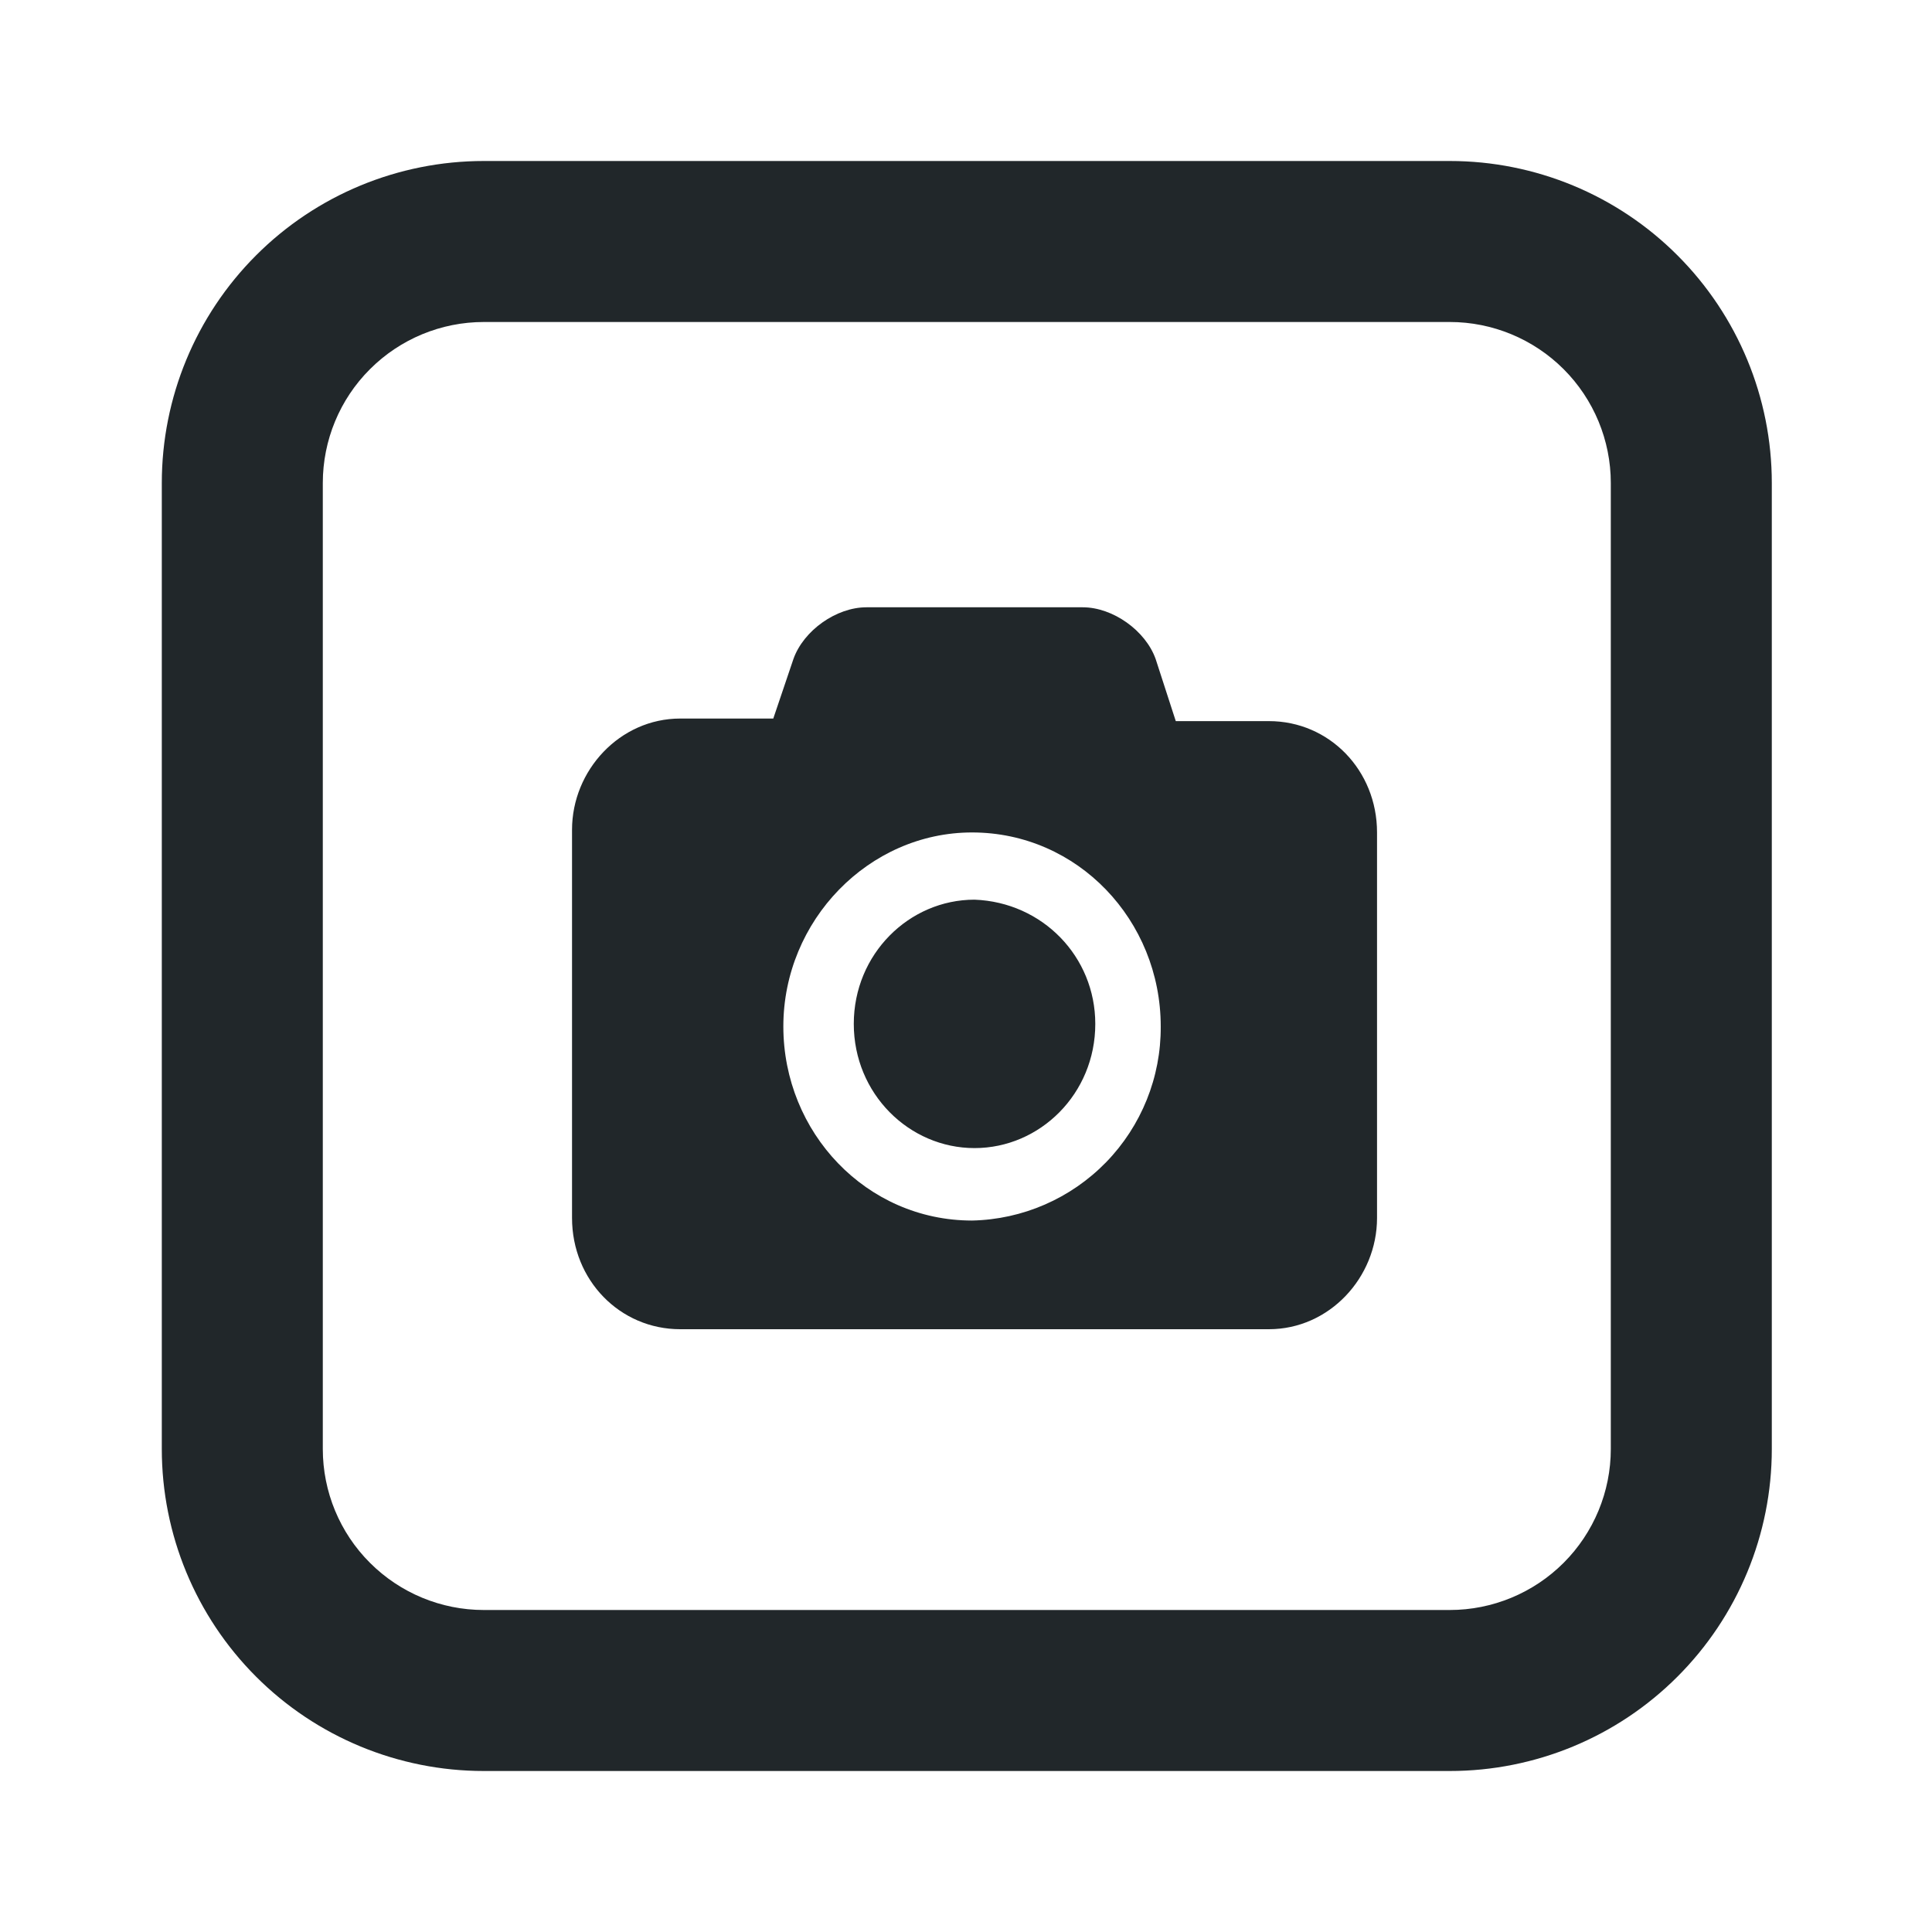 <svg width="24" height="24" viewBox="0 0 24 24" fill="none" xmlns="http://www.w3.org/2000/svg">
<path d="M13.606 12.72C13.606 13.587 12.919 14.262 12.106 14.262C11.294 14.262 10.606 13.587 10.606 12.719C10.606 11.851 11.294 11.176 12.106 11.176C12.95 11.208 13.606 11.883 13.606 12.719V12.72ZM17.106 10.34V15.13C17.106 15.87 16.513 16.512 15.763 16.512H8.45C7.7 16.512 7.106 15.902 7.106 15.13V10.308C7.106 9.569 7.7 8.926 8.45 8.926H9.606L9.856 8.187C9.981 7.833 10.388 7.544 10.763 7.544H13.45C13.825 7.544 14.231 7.834 14.356 8.187L14.606 8.958H15.763C16.513 8.958 17.106 9.569 17.106 10.341V10.34ZM14.419 12.751C14.419 11.433 13.388 10.341 12.075 10.341C10.794 10.341 9.731 11.433 9.731 12.751C9.731 14.069 10.763 15.162 12.075 15.162C12.704 15.149 13.302 14.888 13.741 14.437C14.179 13.986 14.423 13.381 14.419 12.752V12.751Z" fill="#21272A"/>
<path d="M6.01 4C5.479 4 4.971 4.211 4.596 4.586C4.22 4.961 4.01 5.47 4.01 6V18C4.01 18.53 4.22 19.039 4.596 19.414C4.971 19.789 5.479 20 6.01 20H18.01C18.54 20 19.049 19.789 19.424 19.414C19.799 19.039 20.01 18.53 20.01 18V6C20.01 5.47 19.799 4.961 19.424 4.586C19.049 4.211 18.54 4 18.01 4H6.01ZM6.01 2H18.01C19.071 2 20.088 2.421 20.838 3.172C21.588 3.922 22.01 4.939 22.01 6V18C22.01 19.061 21.588 20.078 20.838 20.828C20.088 21.579 19.071 22 18.01 22H6.01C4.949 22 3.931 21.579 3.181 20.828C2.431 20.078 2.01 19.061 2.01 18V6C2.01 4.939 2.431 3.922 3.181 3.172C3.931 2.421 4.949 2 6.01 2V2Z" fill="#21272A"/>
</svg>

